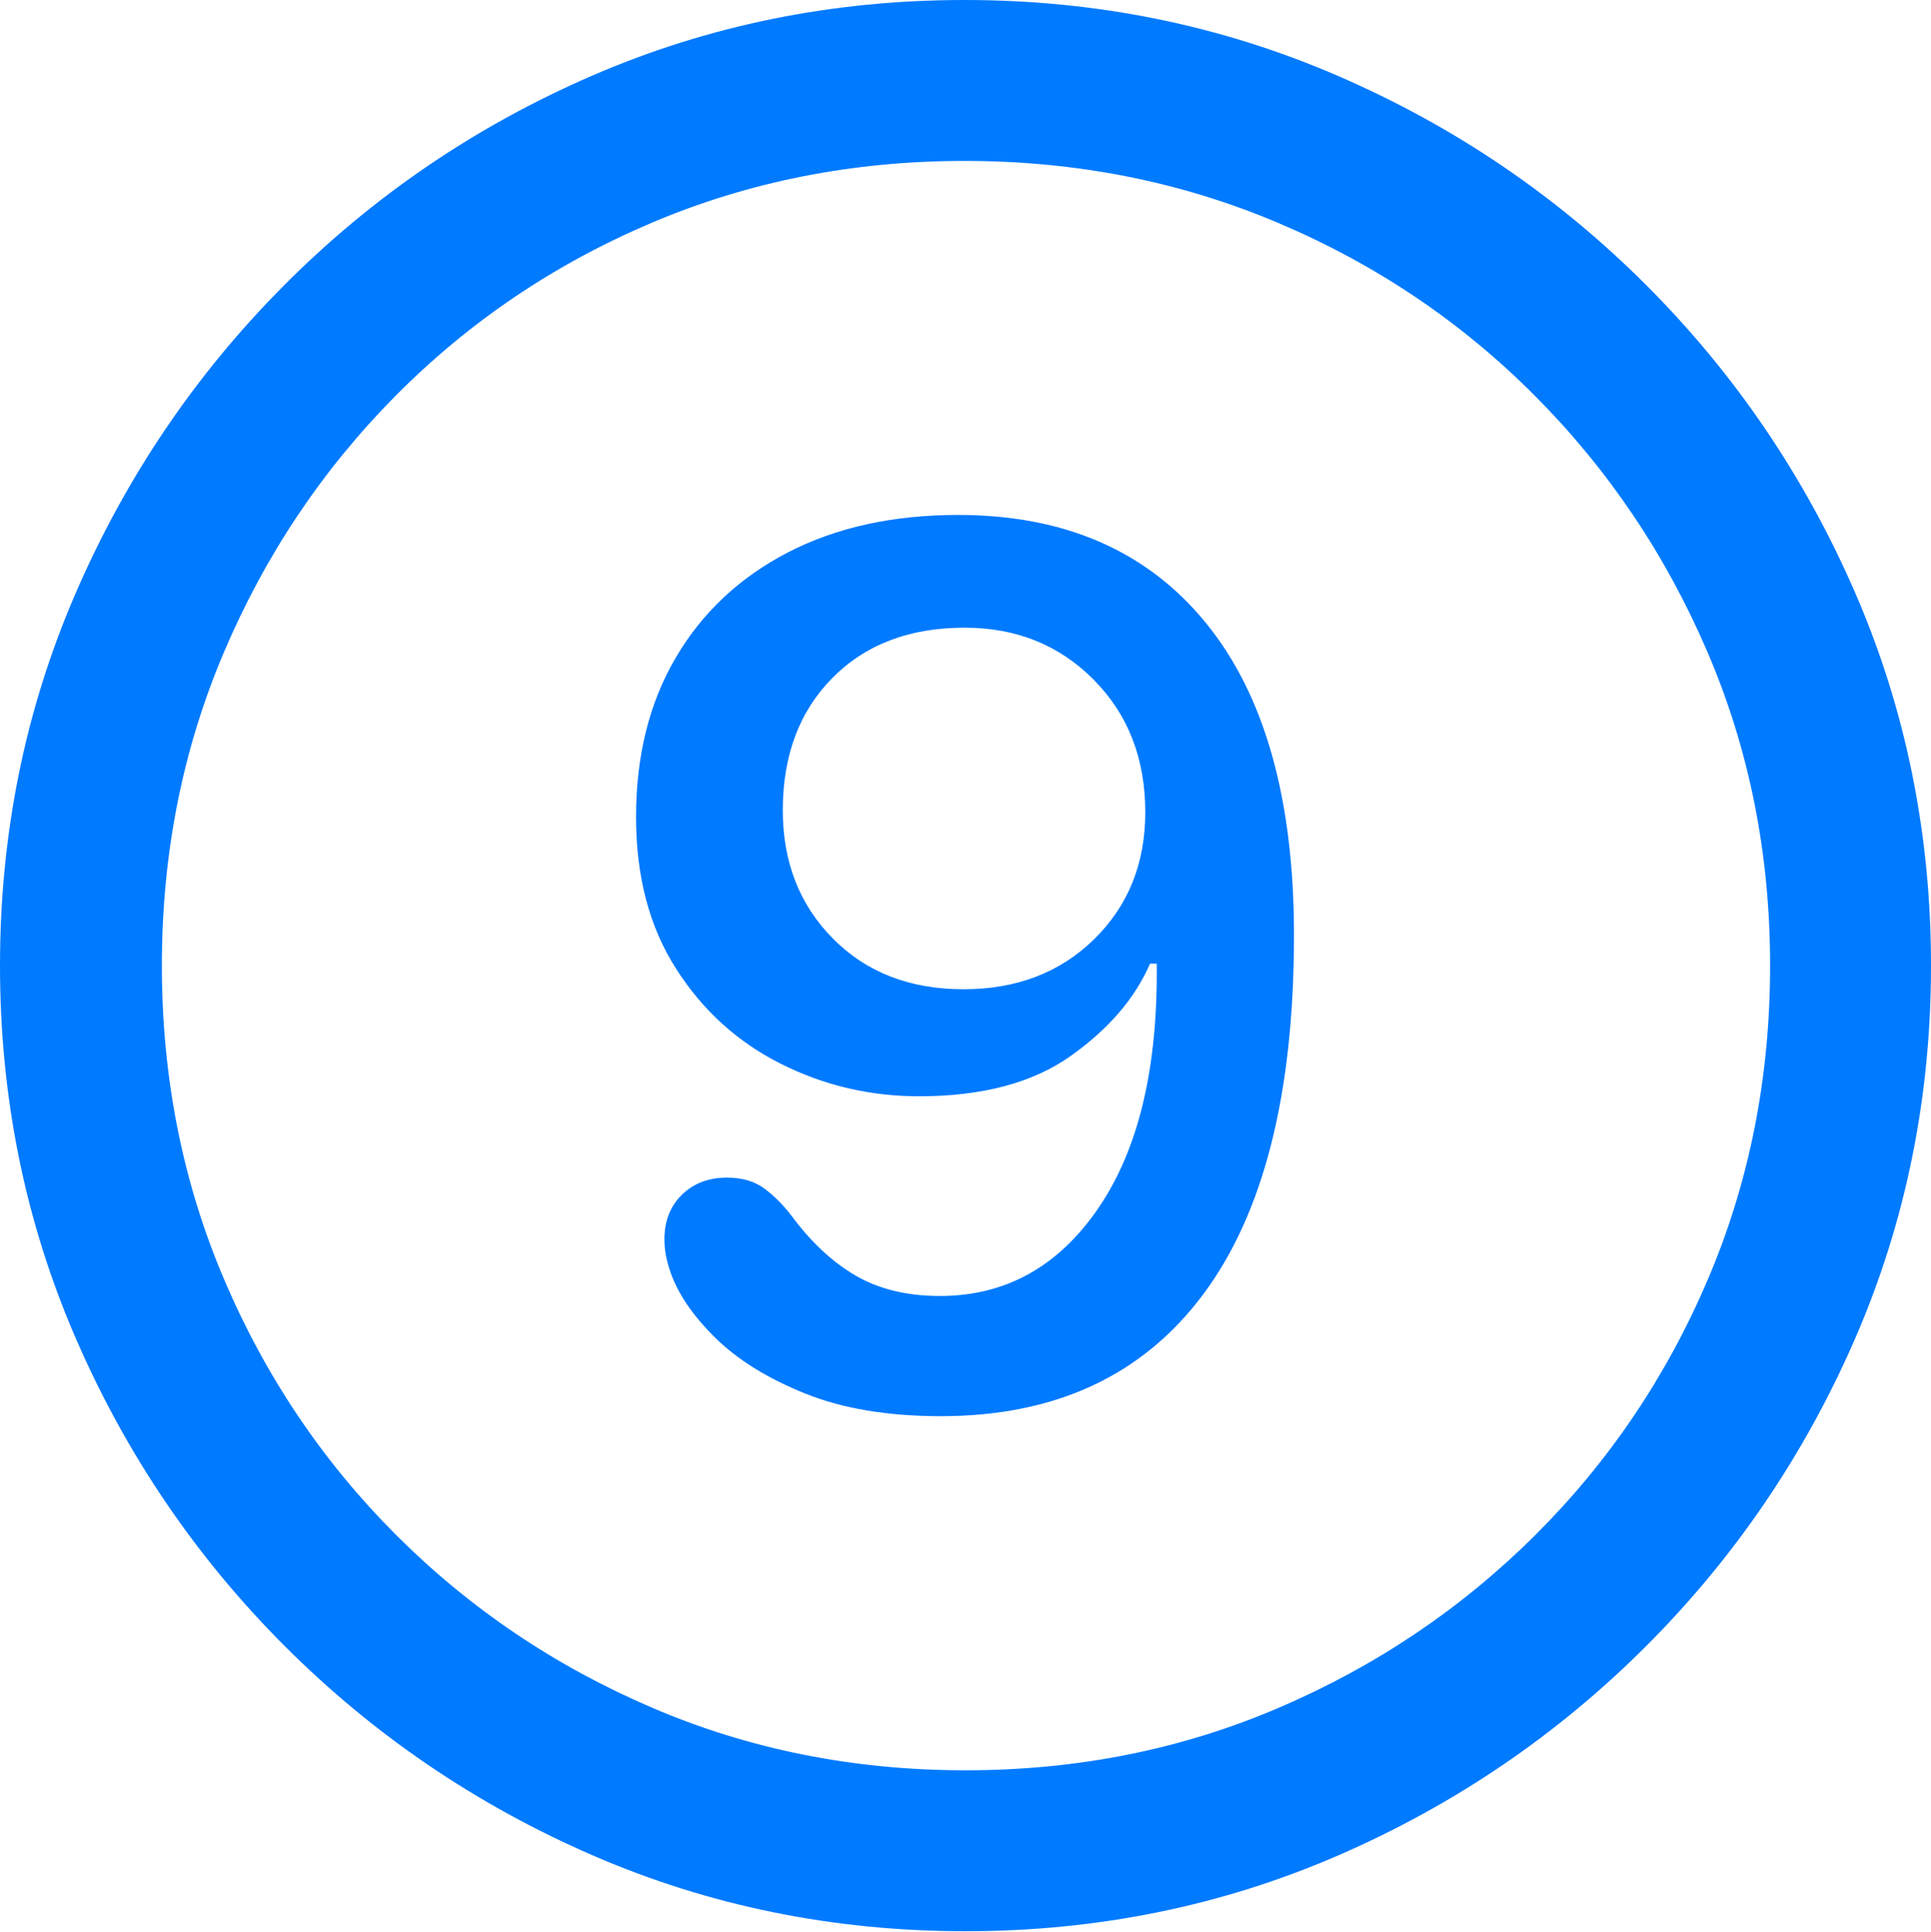 <?xml version="1.0" encoding="UTF-8"?>
<!--Generator: Apple Native CoreSVG 175.5-->
<!DOCTYPE svg
PUBLIC "-//W3C//DTD SVG 1.1//EN"
       "http://www.w3.org/Graphics/SVG/1.1/DTD/svg11.dtd">
<svg version="1.1" xmlns="http://www.w3.org/2000/svg" xmlns:xlink="http://www.w3.org/1999/xlink" width="19.922" height="19.932">
 <g>
  <rect height="19.932" opacity="0" width="19.922" x="0" y="0"/>
  <path d="M9.961 19.922Q12.002 19.922 13.804 19.141Q15.605 18.359 16.982 16.982Q18.359 15.605 19.141 13.804Q19.922 12.002 19.922 9.961Q19.922 7.92 19.141 6.118Q18.359 4.316 16.982 2.939Q15.605 1.562 13.799 0.781Q11.992 0 9.951 0Q7.91 0 6.108 0.781Q4.307 1.562 2.935 2.939Q1.562 4.316 0.781 6.118Q0 7.92 0 9.961Q0 12.002 0.781 13.804Q1.562 15.605 2.939 16.982Q4.316 18.359 6.118 19.141Q7.92 19.922 9.961 19.922ZM9.961 18.262Q8.232 18.262 6.729 17.617Q5.225 16.973 4.087 15.835Q2.949 14.697 2.31 13.193Q1.67 11.69 1.67 9.961Q1.67 8.232 2.31 6.729Q2.949 5.225 4.082 4.082Q5.215 2.939 6.719 2.3Q8.223 1.66 9.951 1.66Q11.68 1.66 13.188 2.3Q14.697 2.939 15.835 4.082Q16.973 5.225 17.617 6.729Q18.262 8.232 18.262 9.961Q18.262 11.69 17.622 13.193Q16.982 14.697 15.84 15.835Q14.697 16.973 13.193 17.617Q11.69 18.262 9.961 18.262Z" fill="#007aff"/>
  <path d="M9.707 14.609Q11.475 14.609 12.412 13.354Q13.35 12.1 13.35 9.648Q13.35 7.539 12.441 6.426Q11.533 5.312 9.883 5.312Q8.877 5.312 8.13 5.698Q7.383 6.084 6.973 6.782Q6.562 7.48 6.562 8.428Q6.562 9.346 6.973 9.99Q7.383 10.635 8.052 10.972Q8.721 11.309 9.482 11.309Q10.459 11.309 11.045 10.894Q11.631 10.479 11.865 9.941L11.934 9.941Q11.953 11.553 11.333 12.461Q10.713 13.369 9.697 13.369Q9.189 13.369 8.828 13.159Q8.467 12.949 8.164 12.539Q8.037 12.373 7.886 12.261Q7.734 12.148 7.5 12.148Q7.217 12.148 7.036 12.324Q6.855 12.5 6.855 12.783Q6.855 12.871 6.87 12.949Q6.885 13.027 6.914 13.115Q7.031 13.457 7.378 13.799Q7.725 14.141 8.306 14.375Q8.887 14.609 9.707 14.609ZM9.941 10.205Q9.111 10.205 8.594 9.683Q8.076 9.16 8.076 8.359Q8.076 7.51 8.589 6.992Q9.102 6.475 9.951 6.475Q10.752 6.475 11.284 7.012Q11.816 7.549 11.816 8.379Q11.816 9.17 11.289 9.688Q10.762 10.205 9.941 10.205Z" fill="#007aff"/>
 </g>
</svg>
